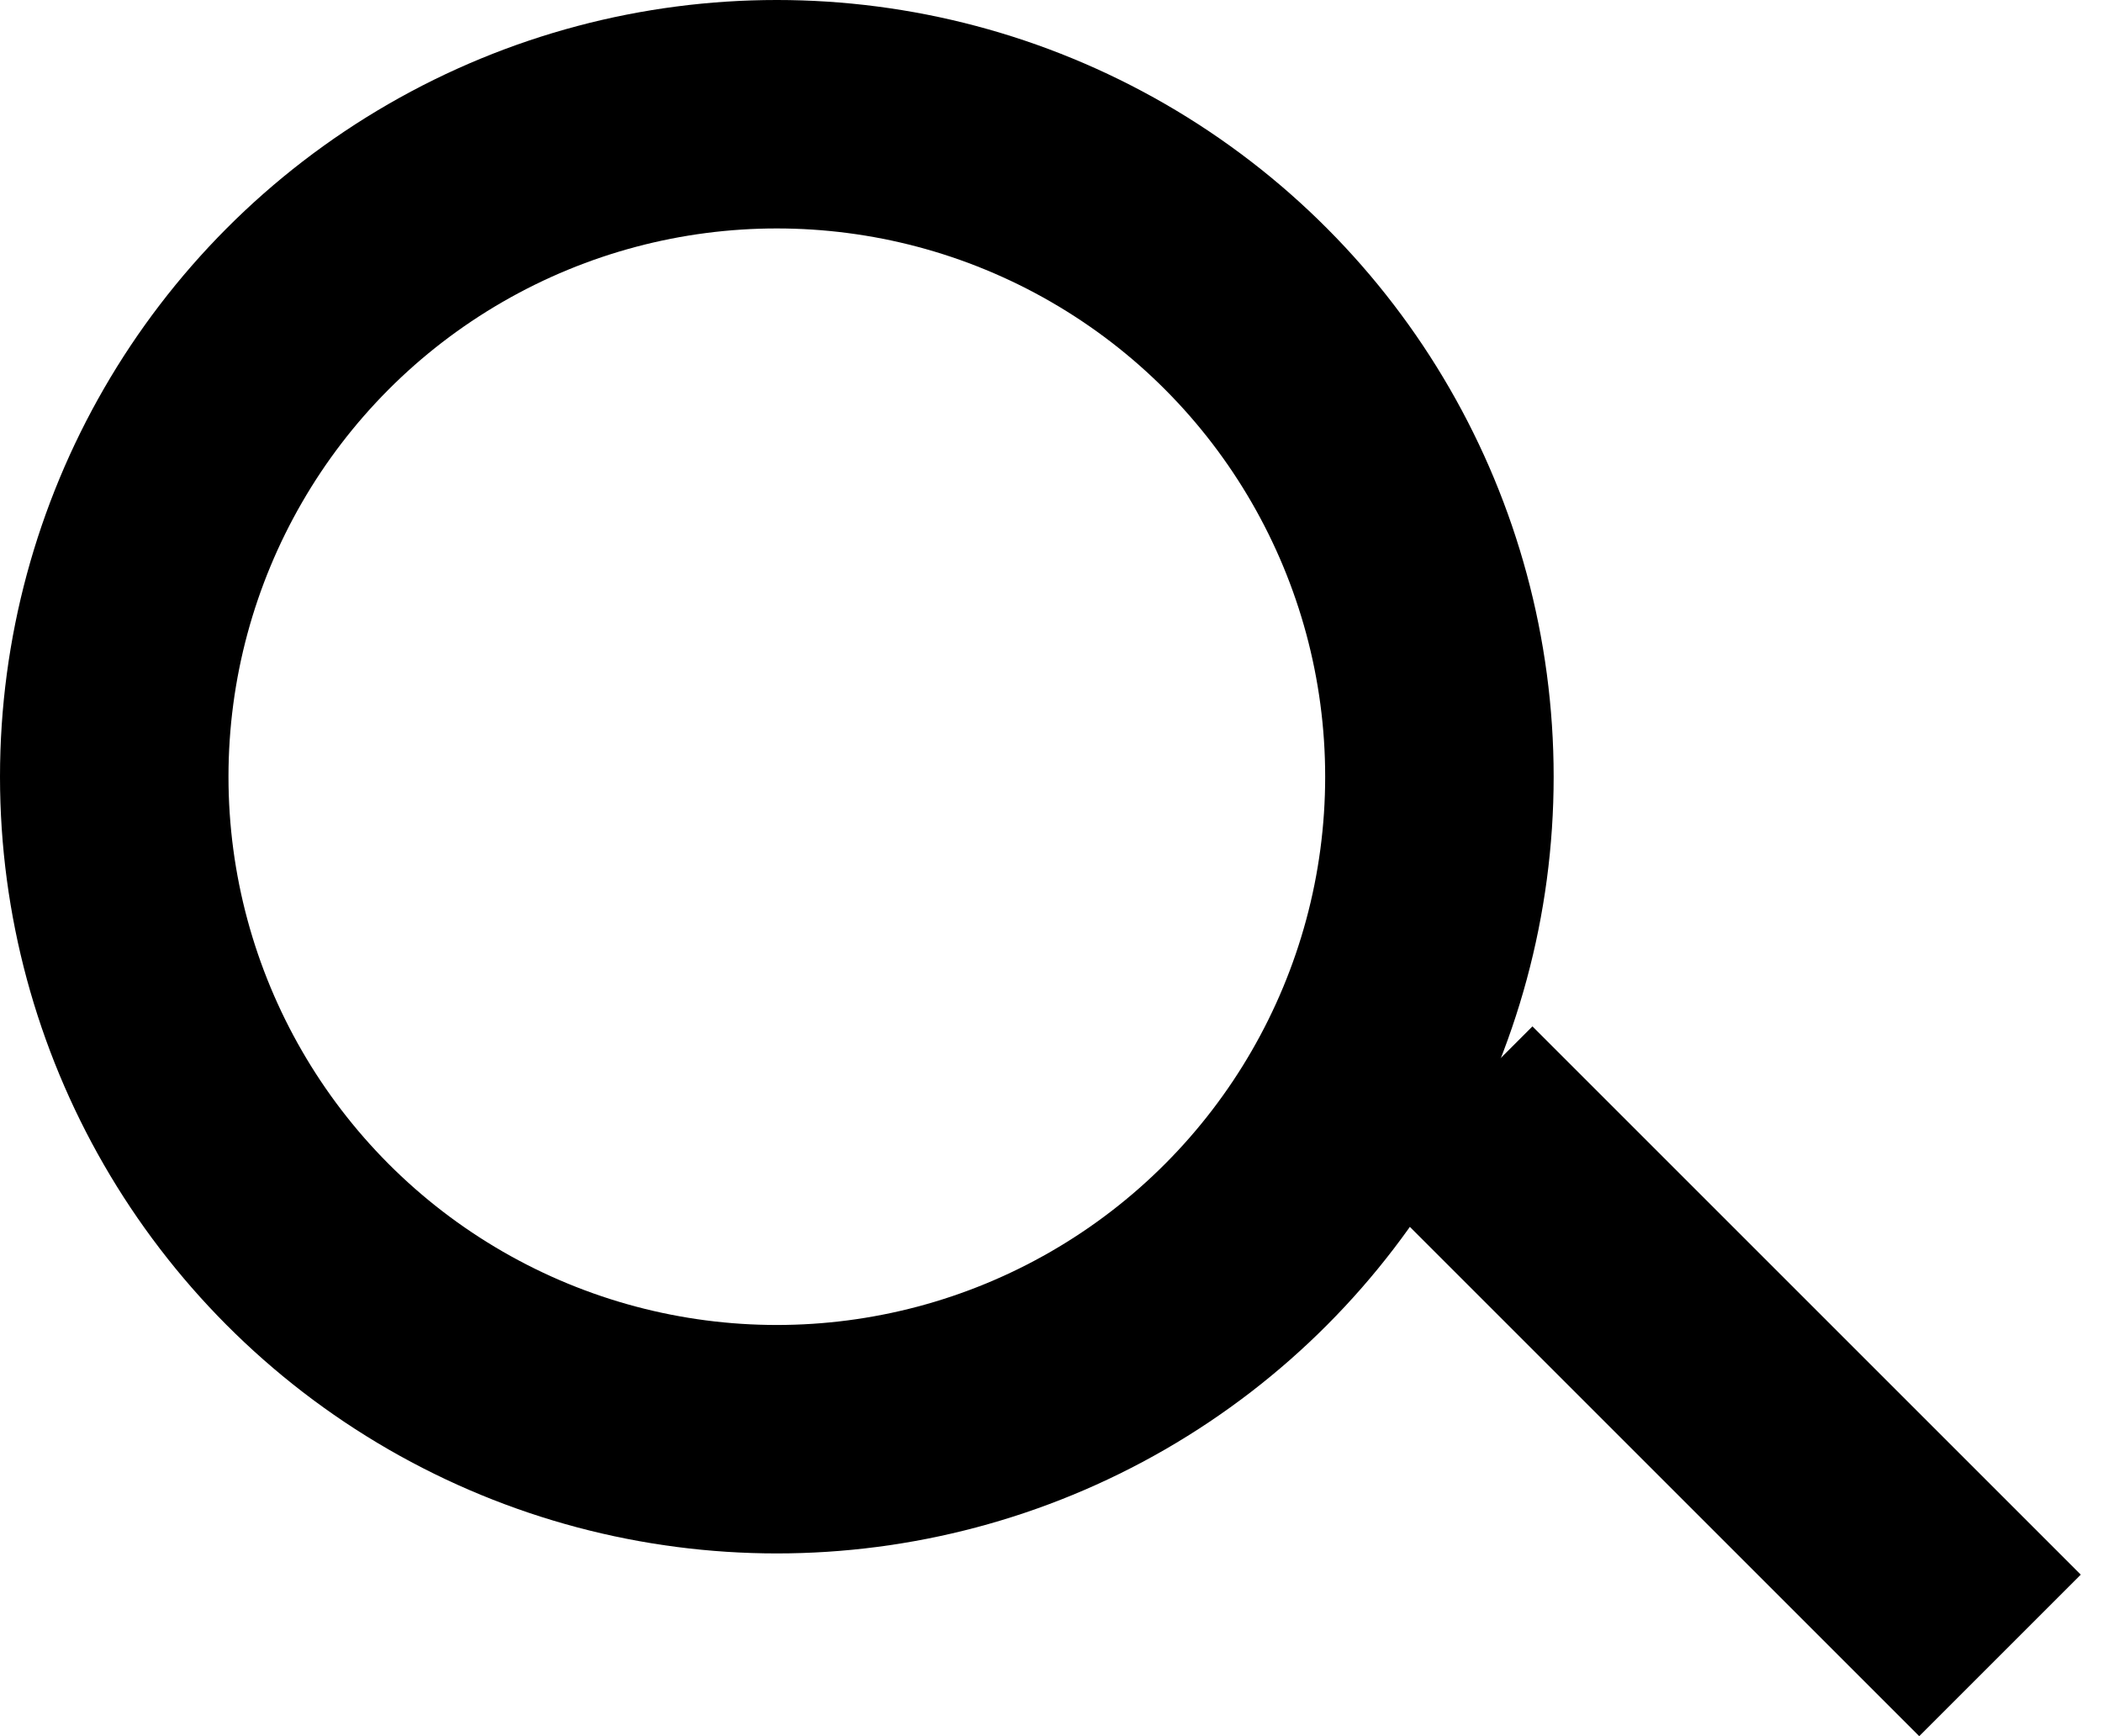 <svg width="23" height="19" viewBox="0 0 23 19" fill="none" xmlns="http://www.w3.org/2000/svg">
<g id="Group 8">
<circle id="Ellipse 1" cx="8.5" cy="8.5" r="7.25" stroke="black" stroke-width="2.5"/>
<line id="Line 5" x1="15.884" y1="12.116" x2="21.884" y2="18.116" stroke="black" stroke-width="2.5"/>
</g>
</svg>
